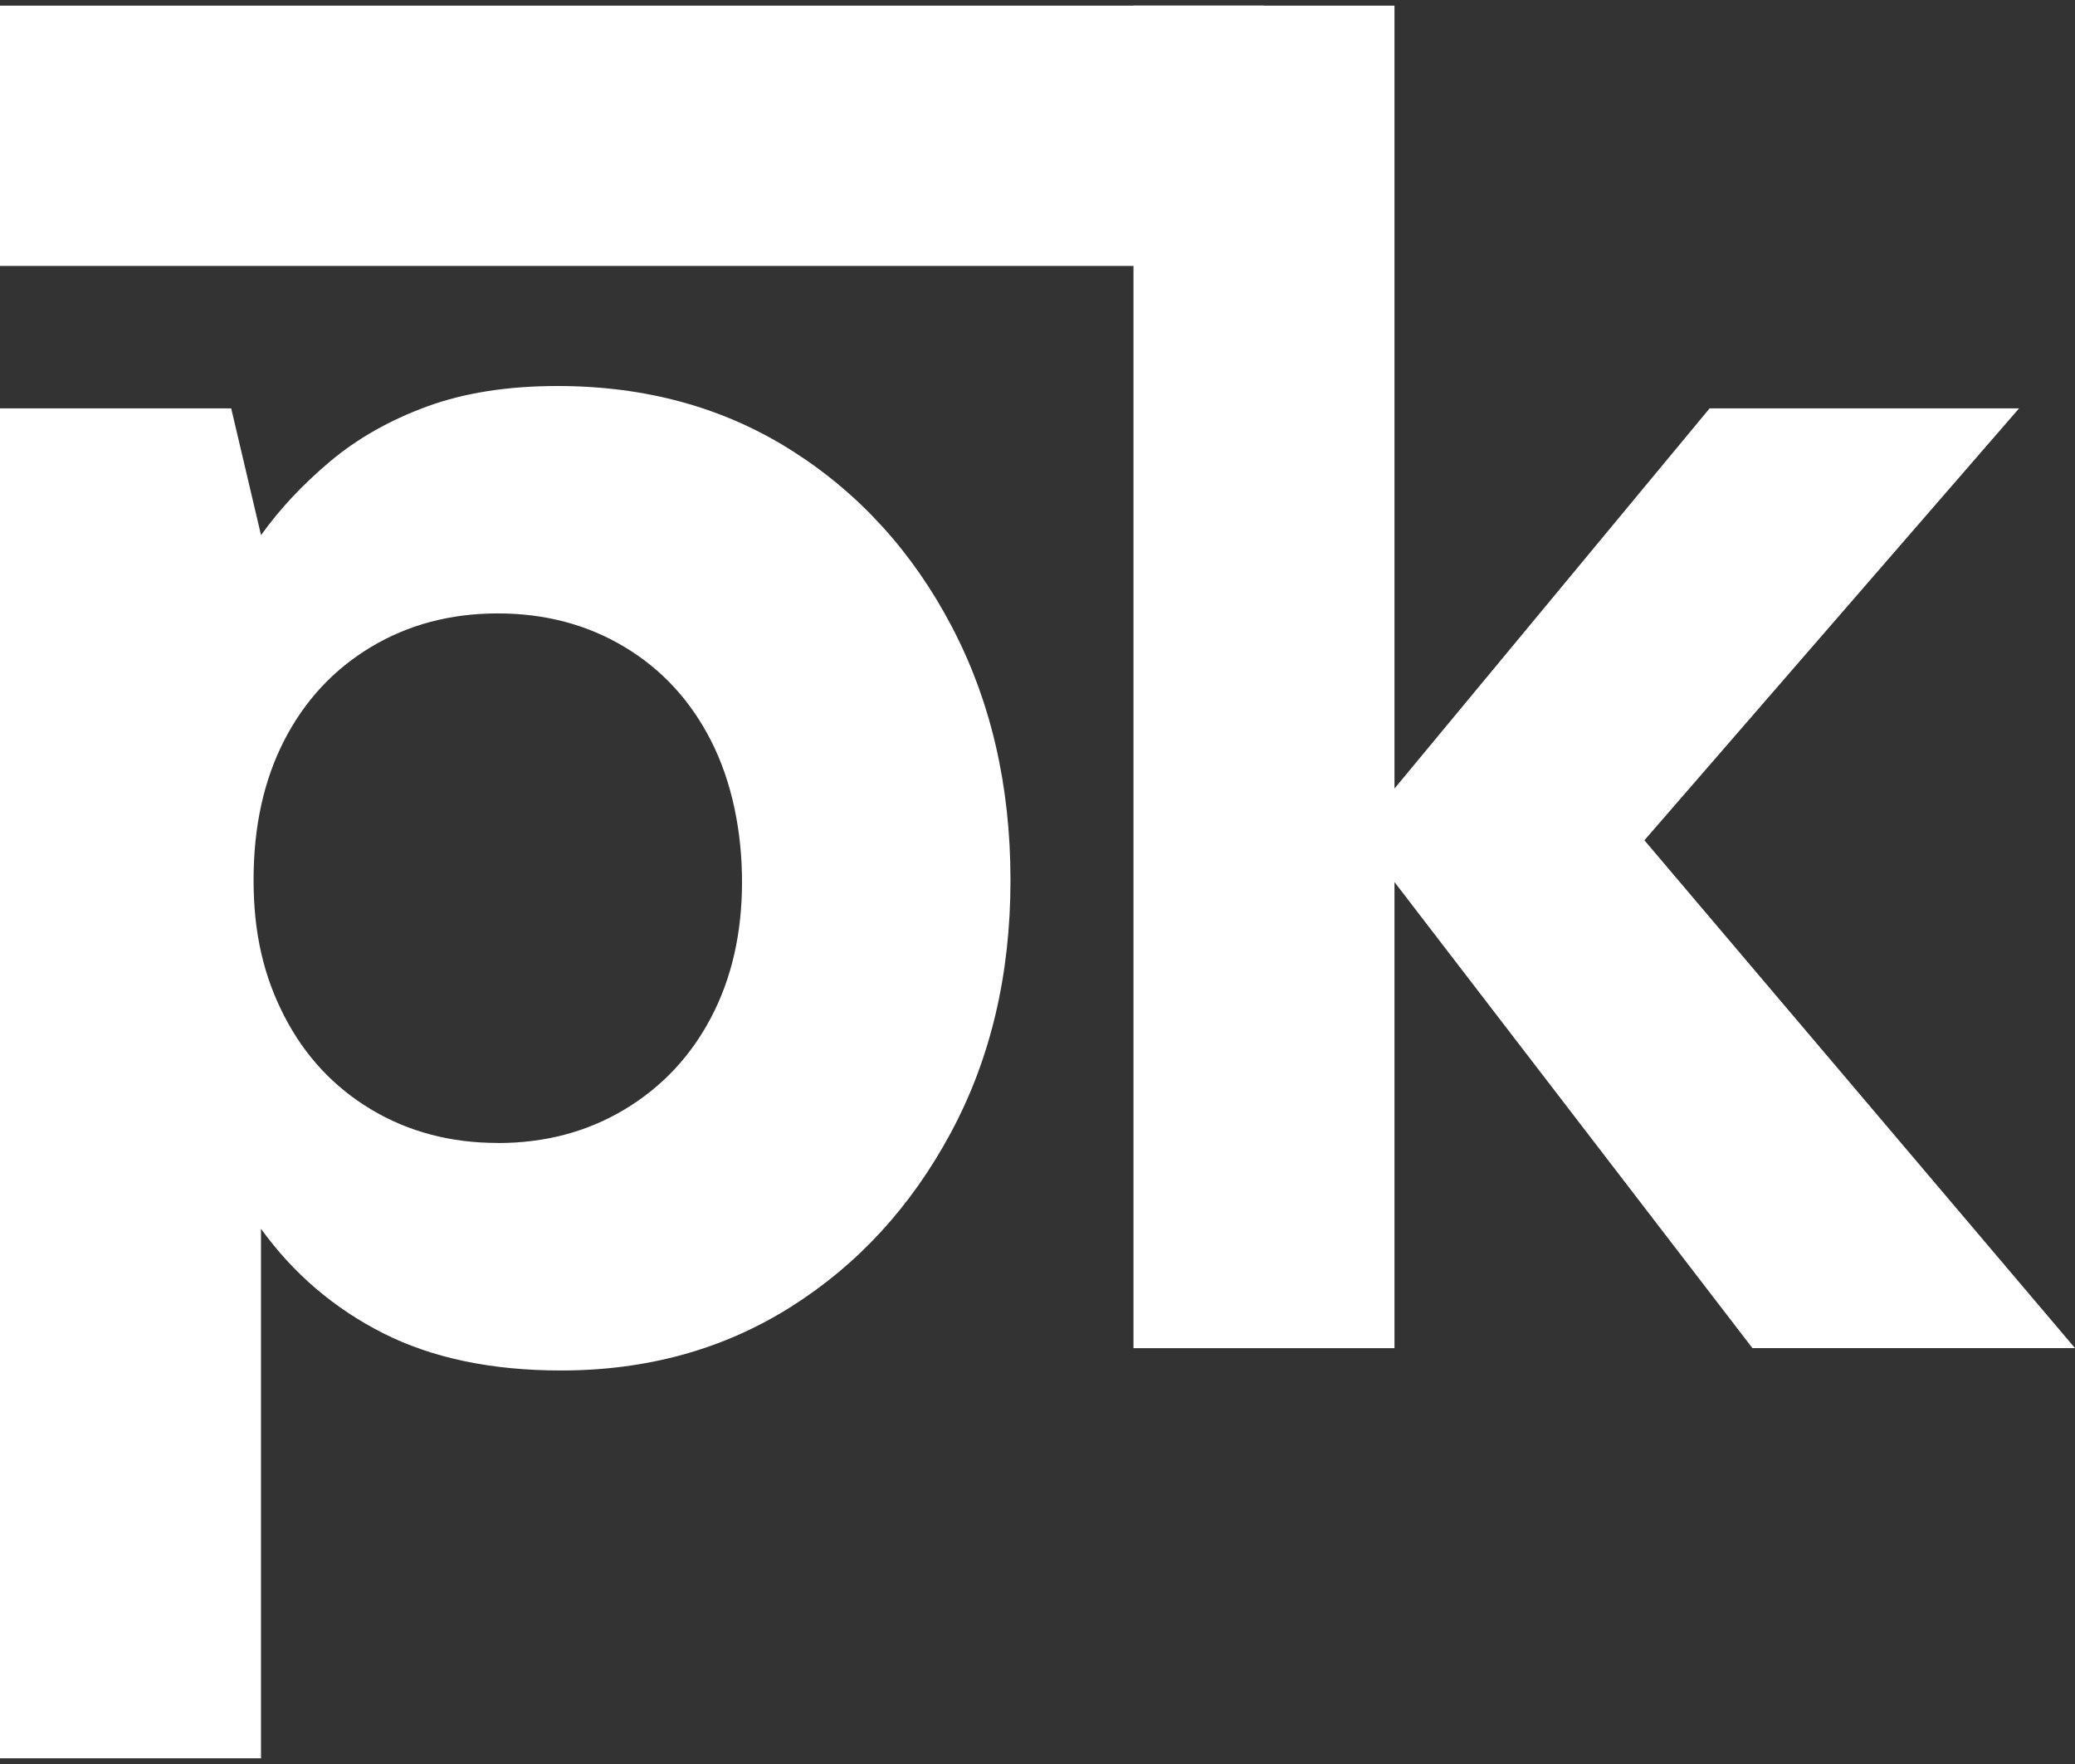 <?xml version="1.0" encoding="UTF-8"?>
<svg id="Logos" xmlns="http://www.w3.org/2000/svg" viewBox="0 0 500 425">
  <rect x="0" y="0" width="500" height="425" fill="#333333" stroke="none"/>
  <g>
    <path d="M0,423.64V98.39h55.71l7.19,30.55c4.49-6.29,10.03-12.2,16.62-17.75,6.58-5.54,14.38-9.95,23.36-13.25,8.98-3.29,19.46-4.94,31.45-4.94,21.26,0,40.05,5.17,56.38,15.5,16.32,10.33,29.2,24.48,38.63,42.45,9.43,17.97,14.15,38.34,14.15,61.1s-4.79,43.06-14.38,60.87c-9.59,17.82-22.46,31.83-38.63,42-16.17,10.18-34.59,15.27-55.26,15.27-16.78,0-31.07-3-42.9-8.98-11.83-5.99-21.64-14.38-29.43-25.16v127.58H0ZM119.95,275.39c11.38,0,21.56-2.7,30.55-8.09,8.98-5.39,15.95-12.8,20.89-22.24,4.94-9.43,7.41-20.29,7.41-32.57s-2.47-24.18-7.41-33.92c-4.94-9.73-11.9-17.3-20.89-22.69-8.98-5.39-19.17-8.09-30.55-8.09s-21.56,2.7-30.55,8.09c-8.98,5.39-15.95,12.88-20.89,22.46-4.94,9.59-7.41,20.82-7.41,33.69s2.47,23.21,7.41,32.79c4.94,9.59,11.9,17.07,20.89,22.46,8.98,5.39,19.16,8.09,30.55,8.09Z" style="fill: #fff;"/>
    <path d="M273.13,324.81V1.36h62.89v323.45h-62.89ZM422.28,324.81l-95.24-123.99,84.91-102.43h74.57l-111.86,128.93v-50.32l125.34,147.8h-77.72Z" style="fill: #fff;"/>
  </g>
  <rect y="1.36" width="304.58" height="62.71" style="fill: #fff;"/>
</svg>